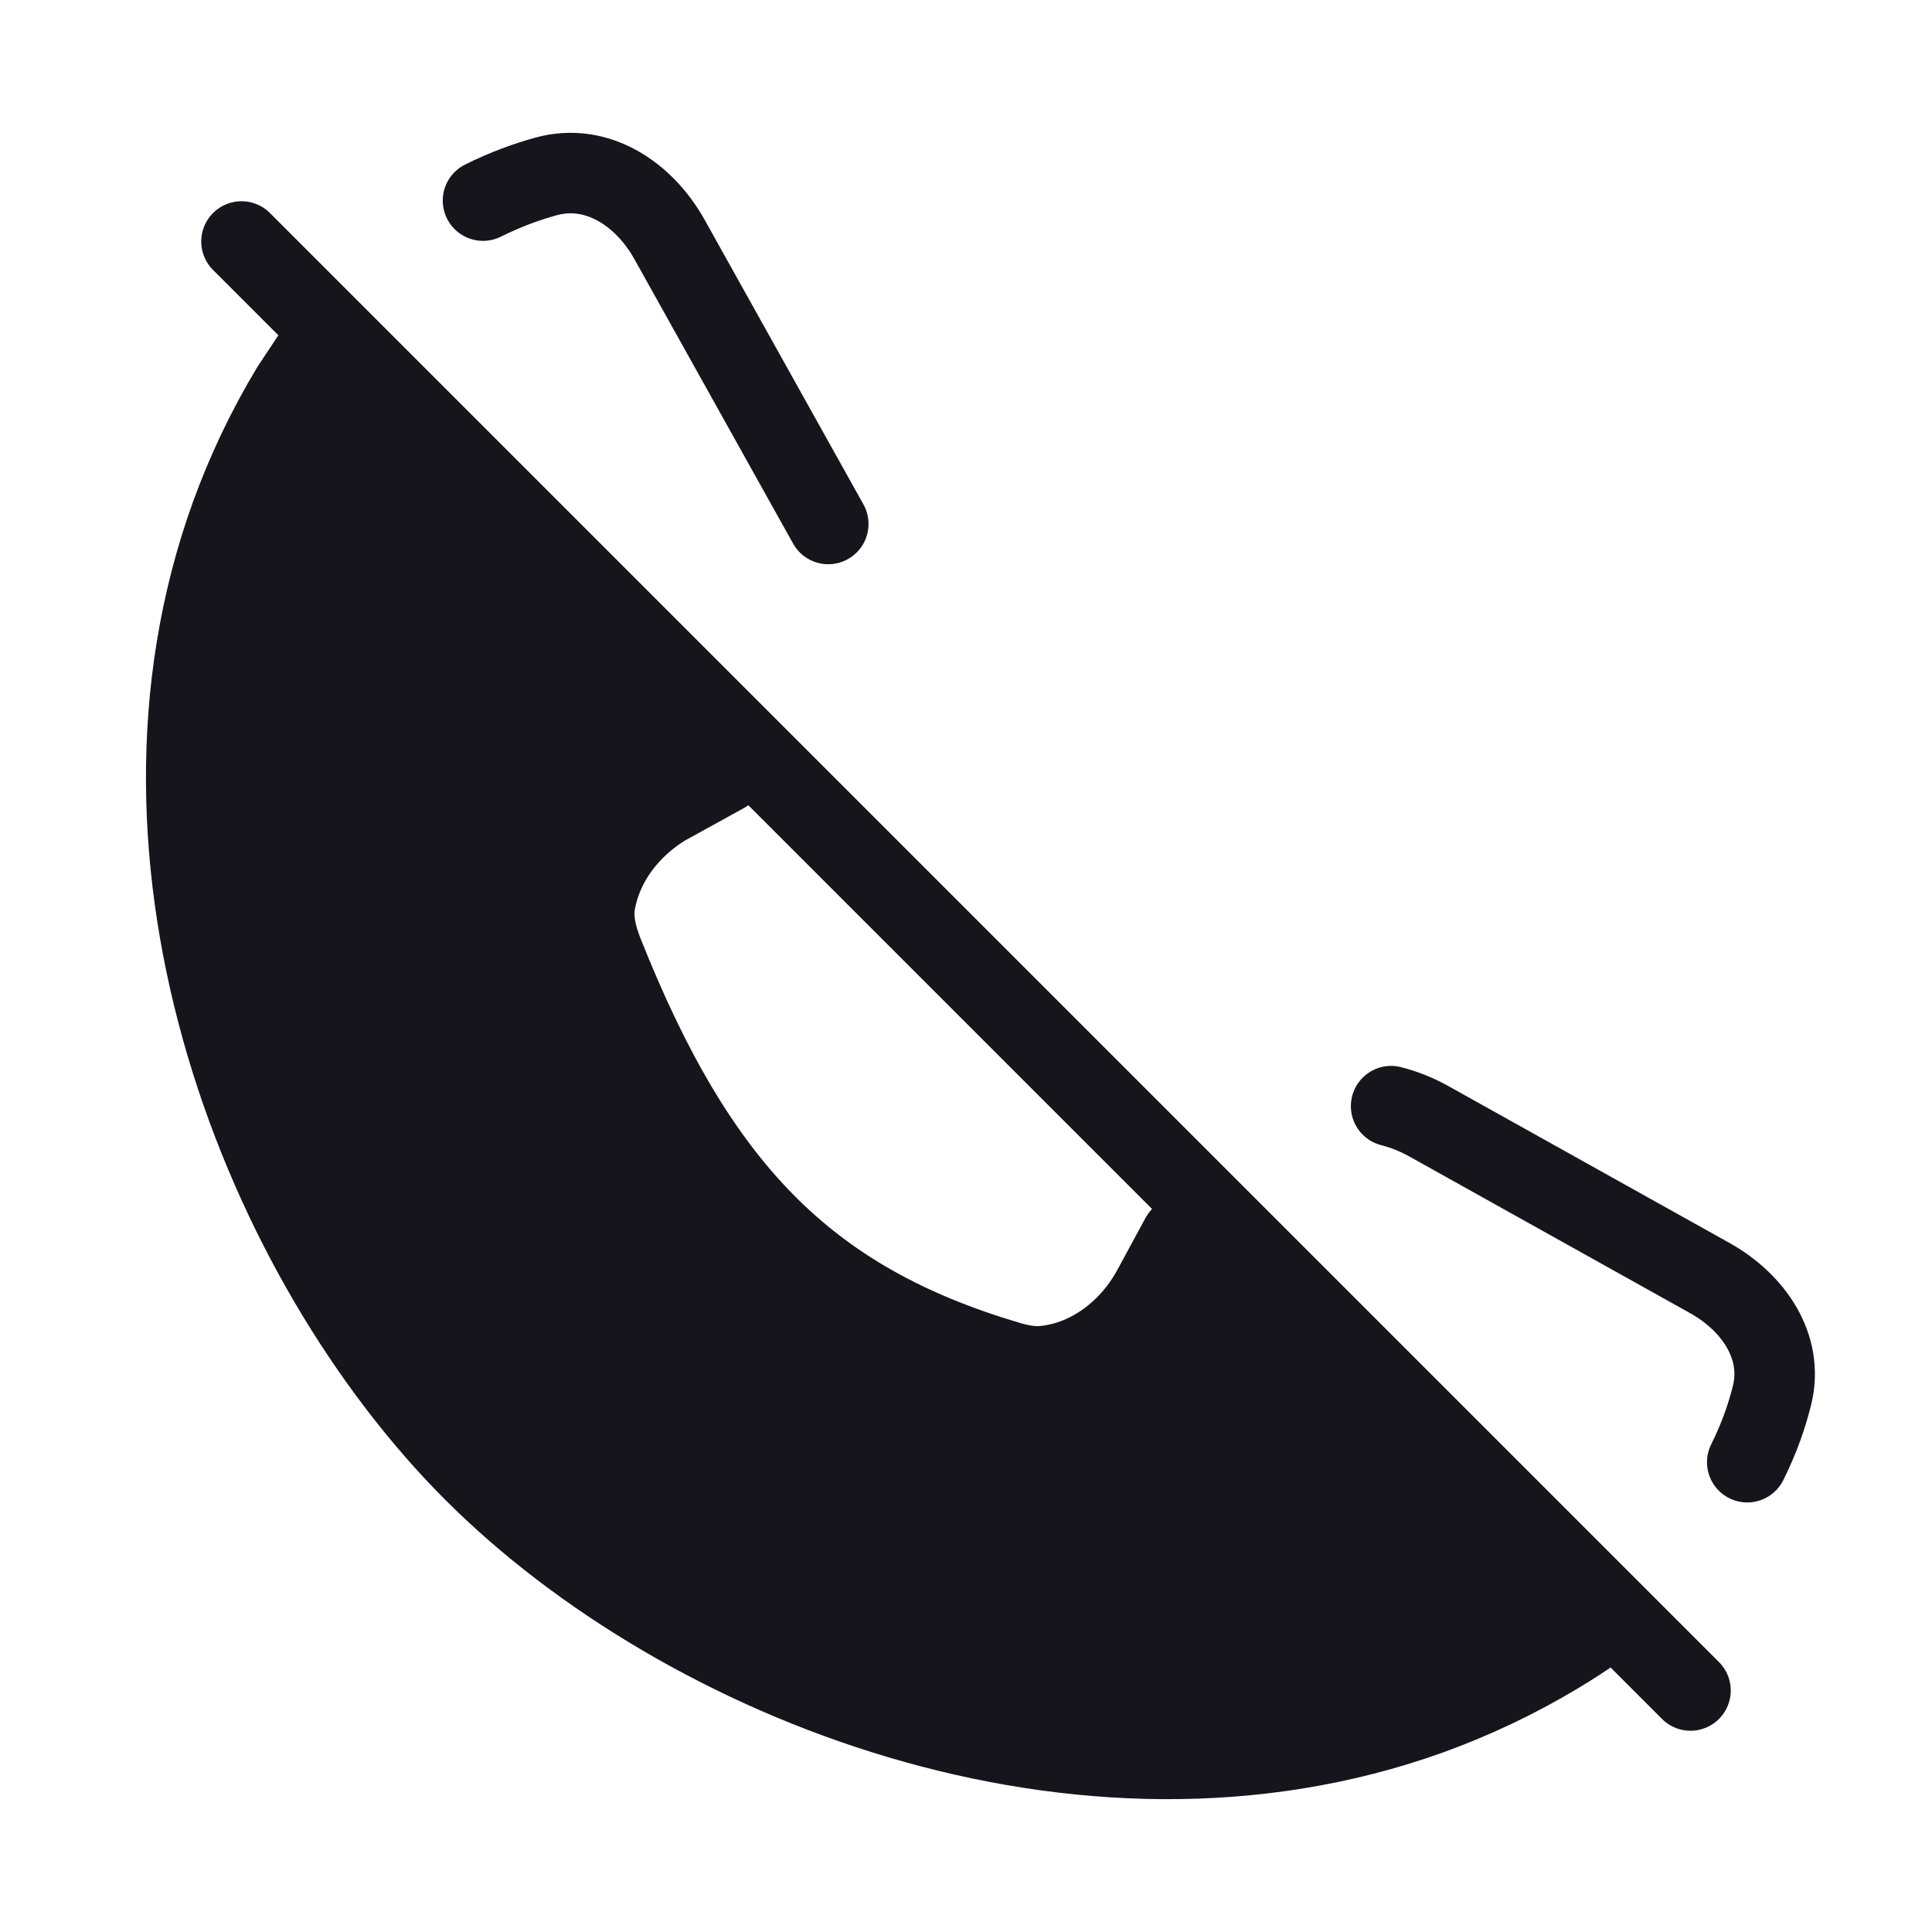 <svg width="24" height="24" viewBox="0 0 24 24" fill="none" xmlns="http://www.w3.org/2000/svg">
<path d="M12.534 16.915C10.013 16.172 8.653 14.764 7.491 11.839C7.41 11.635 7.355 11.415 7.396 11.199C7.487 10.709 7.812 10.284 8.249 10.014L9 9.6L3.861 4.462L3.621 4.824C3.312 5.337 3.063 5.865 2.868 6.403C1.304 10.73 3.28 15.673 5.887 18.28C8.493 20.886 13.433 22.856 17.762 21.297C18.3 21.102 18.828 20.854 19.342 20.546C19.507 20.447 19.662 20.346 19.808 20.245L14.67 15.367L14.321 16.011C14.104 16.412 13.758 16.73 13.349 16.882C13.229 16.926 13.104 16.956 12.975 16.969C12.826 16.985 12.677 16.957 12.534 16.915Z" fill="#16151C"/>
<path d="M10.289 6.509L8.316 2.973C7.999 2.406 7.415 2.021 6.789 2.19C6.552 2.255 6.285 2.35 6 2.492M21.705 18.164C21.857 17.86 21.953 17.576 22.014 17.328C22.16 16.727 21.781 16.179 21.241 15.877L17.752 13.93C17.6 13.845 17.442 13.782 17.281 13.741M3 3L4.1 4.1L14.872 14.872L21 21M7.491 11.839C8.653 14.764 10.013 16.172 12.534 16.915C12.677 16.957 12.826 16.985 12.975 16.969C13.104 16.956 13.229 16.926 13.349 16.882C13.758 16.73 14.104 16.412 14.321 16.011L14.67 15.367L19.808 20.245C19.662 20.346 19.507 20.447 19.342 20.546C18.828 20.854 18.3 21.102 17.762 21.297C13.433 22.856 8.493 20.886 5.887 18.28C3.28 15.673 1.304 10.73 2.868 6.403C3.063 5.865 3.312 5.337 3.621 4.824L3.861 4.462L9 9.6L8.249 10.014C7.812 10.284 7.487 10.709 7.396 11.199C7.355 11.415 7.41 11.635 7.491 11.839Z" stroke="#16151C" stroke-linecap="round" stroke-linejoin="round"/>
</svg>
